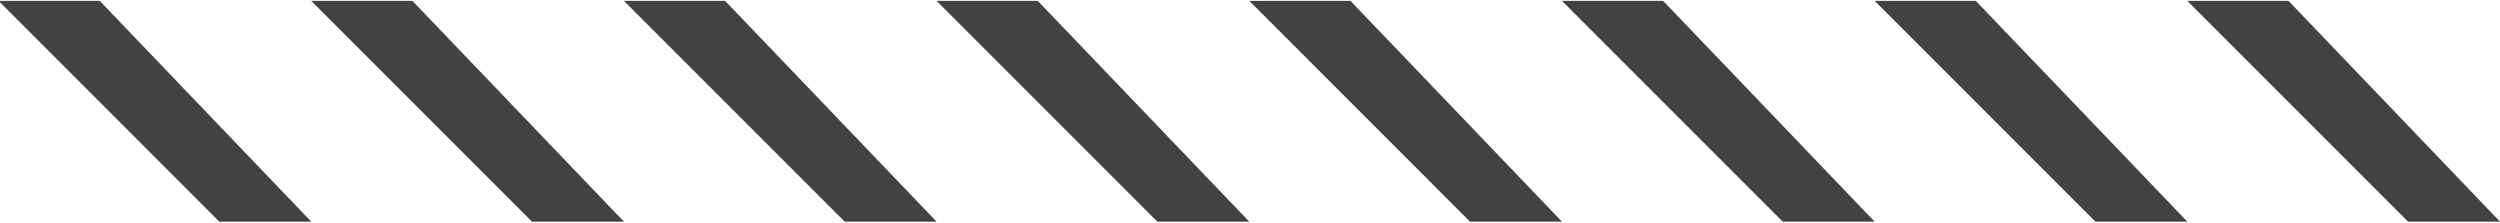 <svg id="Layer_1" data-name="Layer 1" xmlns="http://www.w3.org/2000/svg" viewBox="0 0 831.42 74"><defs><style>.cls-1{fill:#424242;}</style></defs><polygon class="cls-1" points="33.17 0.29 -0.48 0.29 72.93 73.71 103.51 73.71 33.17 0.29"/><polygon class="cls-1" points="137.16 0.29 103.51 0.29 176.92 73.71 207.5 73.71 137.16 0.29"/><polygon class="cls-1" points="241.15 0.29 207.5 0.29 280.91 73.71 311.48 73.71 241.15 0.29"/><polygon class="cls-1" points="345.13 0.29 311.48 0.29 384.89 73.71 415.47 73.71 345.13 0.29"/><polygon class="cls-1" points="449.12 0.29 415.47 0.29 488.88 73.71 519.46 73.71 449.12 0.29"/><polygon class="cls-1" points="553.11 0.29 519.46 0.29 592.87 73.71 623.44 73.71 553.11 0.29"/><polygon class="cls-1" points="657.09 0.29 623.44 0.29 696.86 73.71 727.43 73.71 657.09 0.29"/><polygon class="cls-1" points="761.08 0.29 727.43 0.29 800.84 73.71 831.42 73.71 761.08 0.29"/></svg>